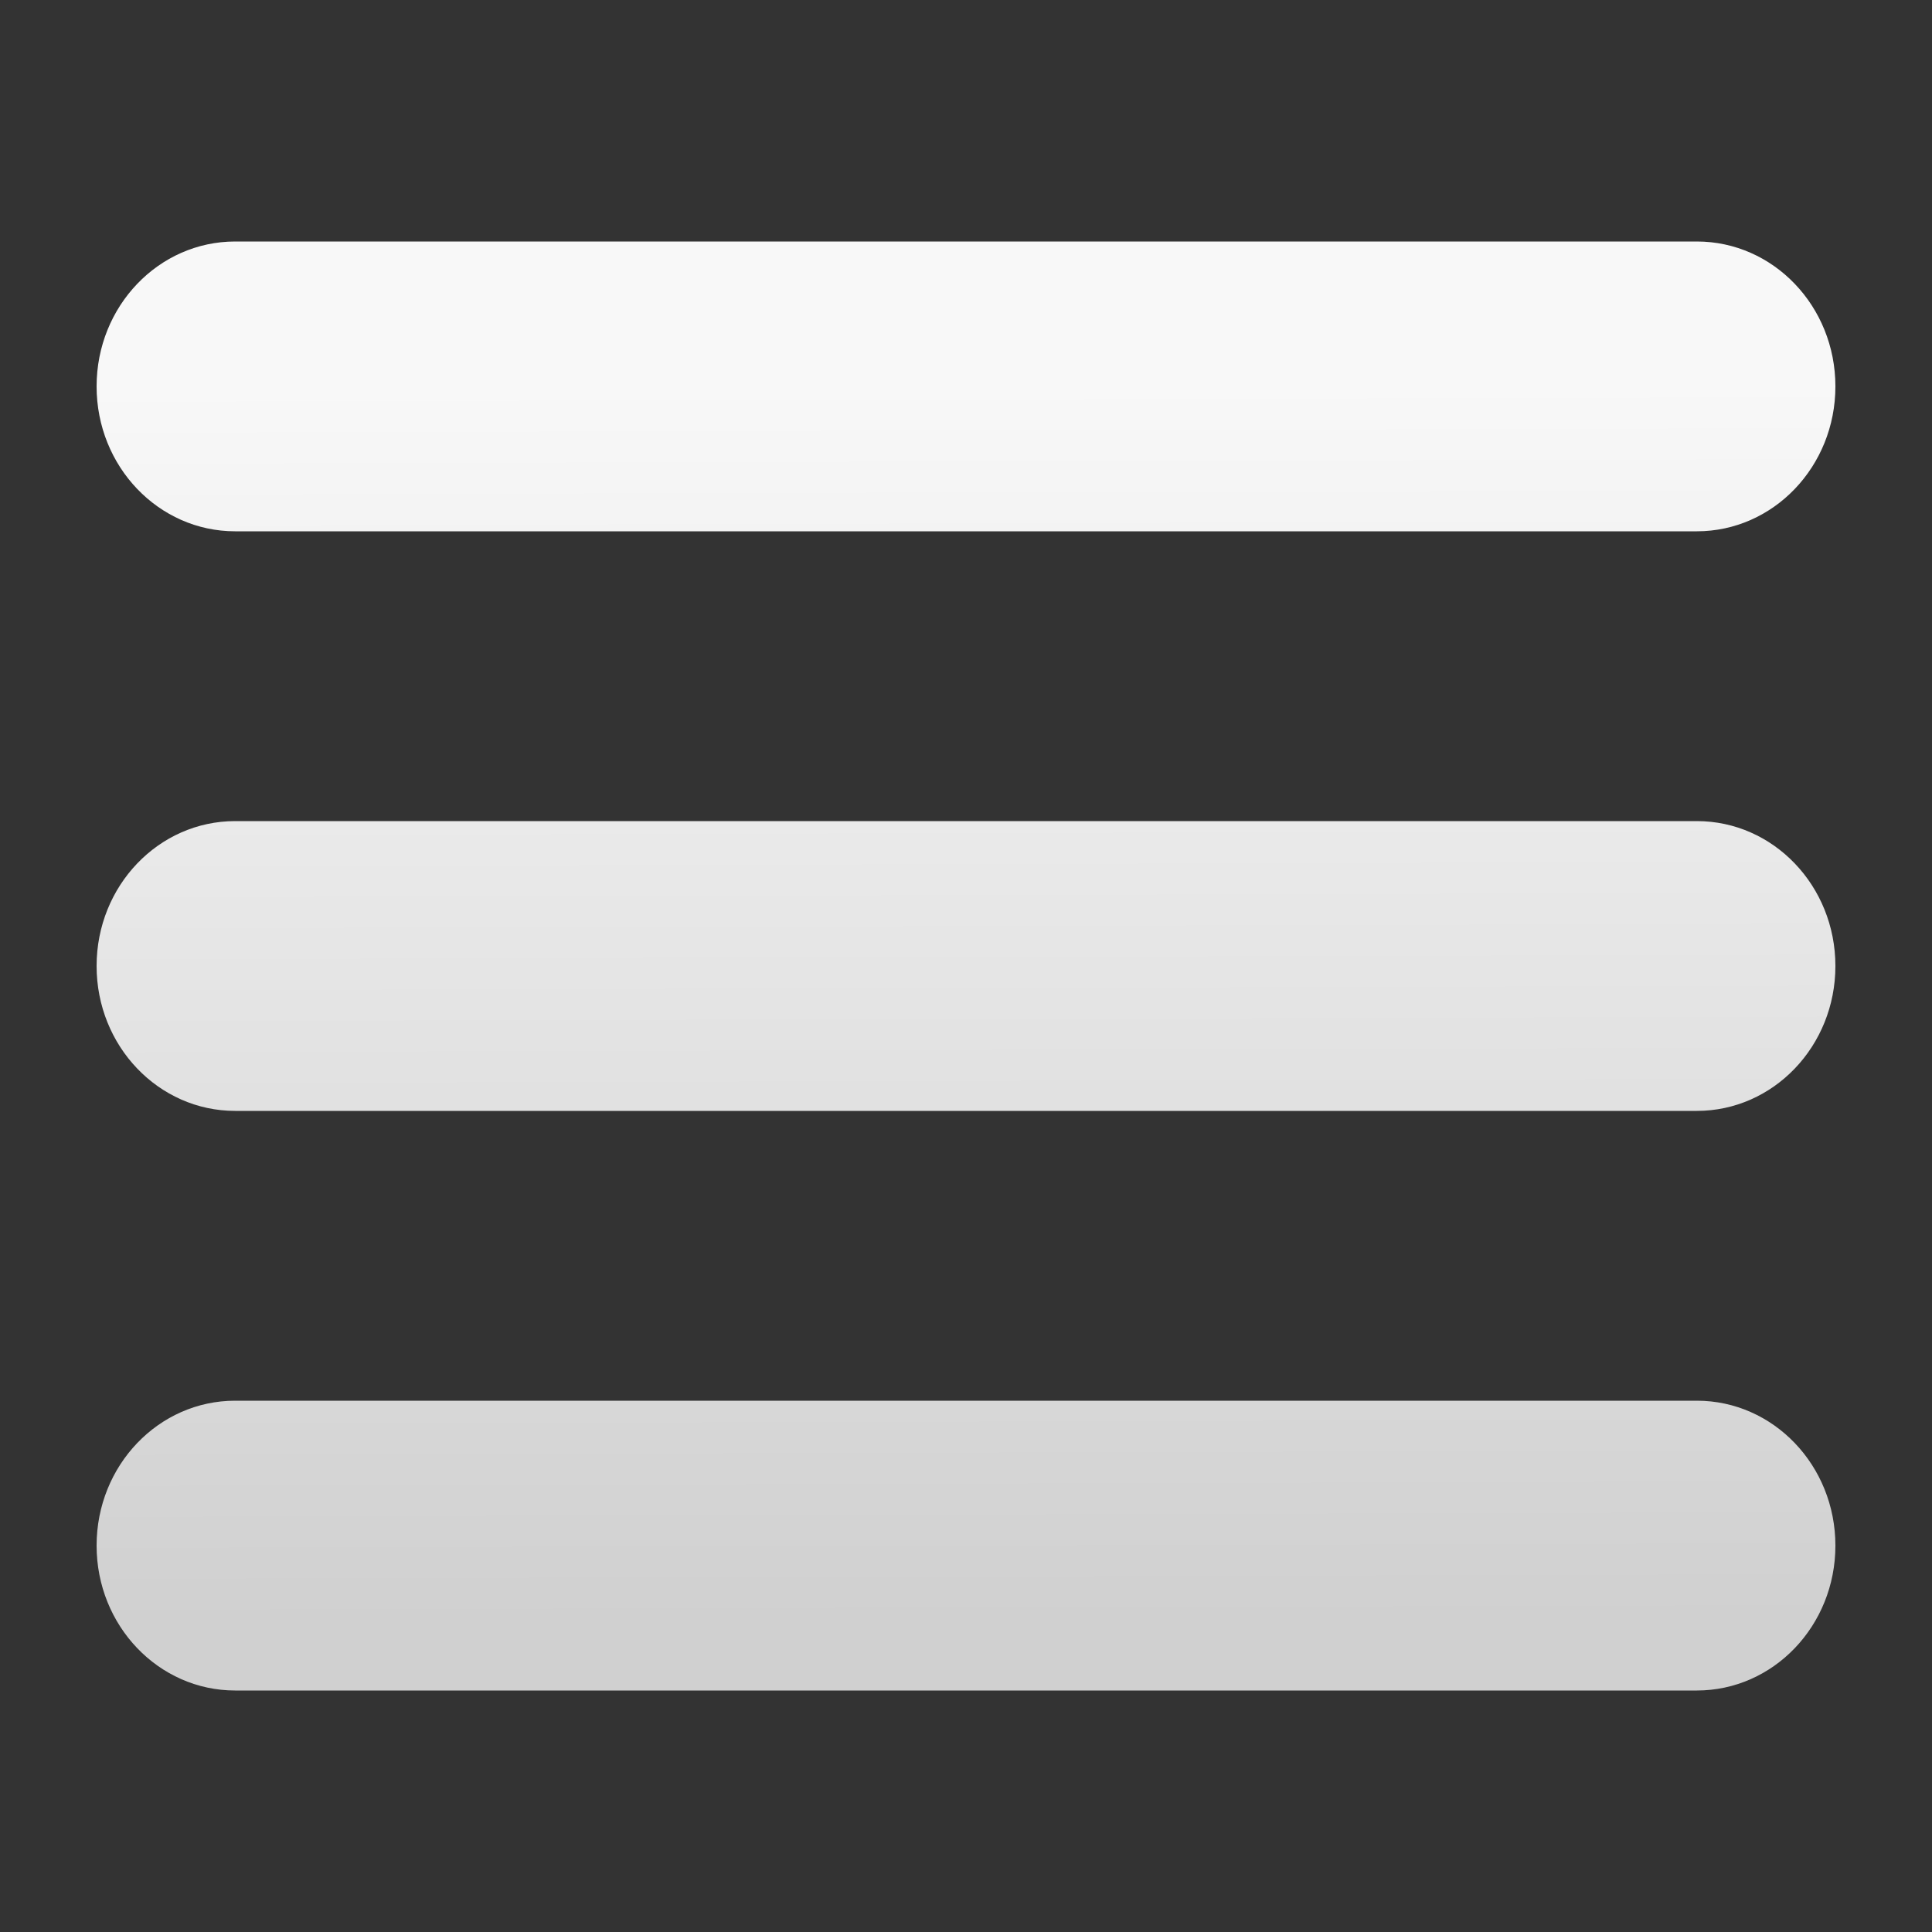 <?xml version="1.0" encoding="UTF-8" standalone="no"?>
<!-- Generator: Adobe Illustrator 16.2.1, SVG Export Plug-In . SVG Version: 6.00 Build 0)  -->

<svg
   version="1.1"
   id="Layer_1"
   x="0px"
   y="0px"
   width="512px"
   height="512px"
   viewBox="0 0 512 512"
   style="enable-background:new 0 0 512 512;"
   xml:space="preserve"
   inkscape:version="1.1.2 (0a00cf5339, 2022-02-04)"
   sodipodi:docname="ionicons-hamburger-w.svg"
   xmlns:inkscape="http://www.inkscape.org/namespaces/inkscape"
   xmlns:sodipodi="http://sodipodi.sourceforge.net/DTD/sodipodi-0.dtd"
   xmlns:xlink="http://www.w3.org/1999/xlink"
   xmlns="http://www.w3.org/2000/svg"
   xmlns:svg="http://www.w3.org/2000/svg"
   xmlns:rdf="http://www.w3.org/1999/02/22-rdf-syntax-ns#"
   xmlns:cc="http://creativecommons.org/ns#"
   xmlns:dc="http://purl.org/dc/elements/1.1/"><rect x="0" y="0" width="512" height="512" fill="#333333" stroke="none"/><defs
     id="defs4198"><linearGradient
       inkscape:collect="always"
       id="linearGradient4211-3"><stop
         style="stop-color:#f8f8f8;stop-opacity:1"
         offset="0"
         id="stop4213" /><stop
         style="stop-color:#d0d0d0;stop-opacity:1"
         offset="1"
         id="stop4215" /></linearGradient><linearGradient
       inkscape:collect="always"
       xlink:href="#linearGradient4211-3"
       id="linearGradient4217"
       x1="263.871"
       y1="127.438"
       x2="264.621"
       y2="401.054"
       gradientUnits="userSpaceOnUse"
       gradientTransform="matrix(1.2,0,0,1.2,-51.2,-51.2)" /></defs><sodipodi:namedview
     pagecolor="#ffffff"
     bordercolor="#666666"
     borderopacity="1"
     objecttolerance="10"
     gridtolerance="10"
     guidetolerance="10"
     inkscape:pageopacity="0"
     inkscape:pageshadow="2"
     inkscape:window-width="1552"
     inkscape:window-height="863"
     id="namedview4196"
     showgrid="false"
     inkscape:zoom="1.3339844"
     inkscape:cx="94.079061"
     inkscape:cy="256.37481"
     inkscape:window-x="48"
     inkscape:window-y="0"
     inkscape:window-maximized="1"
     inkscape:current-layer="Layer_1"
     inkscape:pagecheckerboard="0" /><g
     id="g944"><path
       id="path4194"
       d="M 449.68,371.2 H 62.32 c -20.28,0 -36.72,17.16 -36.72,38.4 0,21.24 16.44,38.4 36.72,38.4 h 387.36 c 20.28,0 36.72,-17.16 36.72,-38.4 0,-21.24 -16.44,-38.4 -36.72,-38.4 z m 0,-307.2 H 62.32 C 42.04,64 25.6,81.16 25.6,102.4 c 0,21.24 16.44,38.4 36.72,38.4 h 387.36 c 20.28,0 36.72,-17.16 36.72,-38.4 C 486.4,81.16 469.96,64 449.68,64 Z m 0,153.6 H 62.32 c -20.28,0 -36.72,17.16 -36.72,38.4 0,21.24 16.44,38.4 36.72,38.4 h 387.36 c 20.28,0 36.72,-17.16 36.72,-38.4 0,-21.24 -16.44,-38.4 -36.72,-38.4 z"
       style="fill:url(#linearGradient4217);fill-opacity:1;stroke-width:1.2"
       inkscape:connector-curvature="0" /></g></svg>
